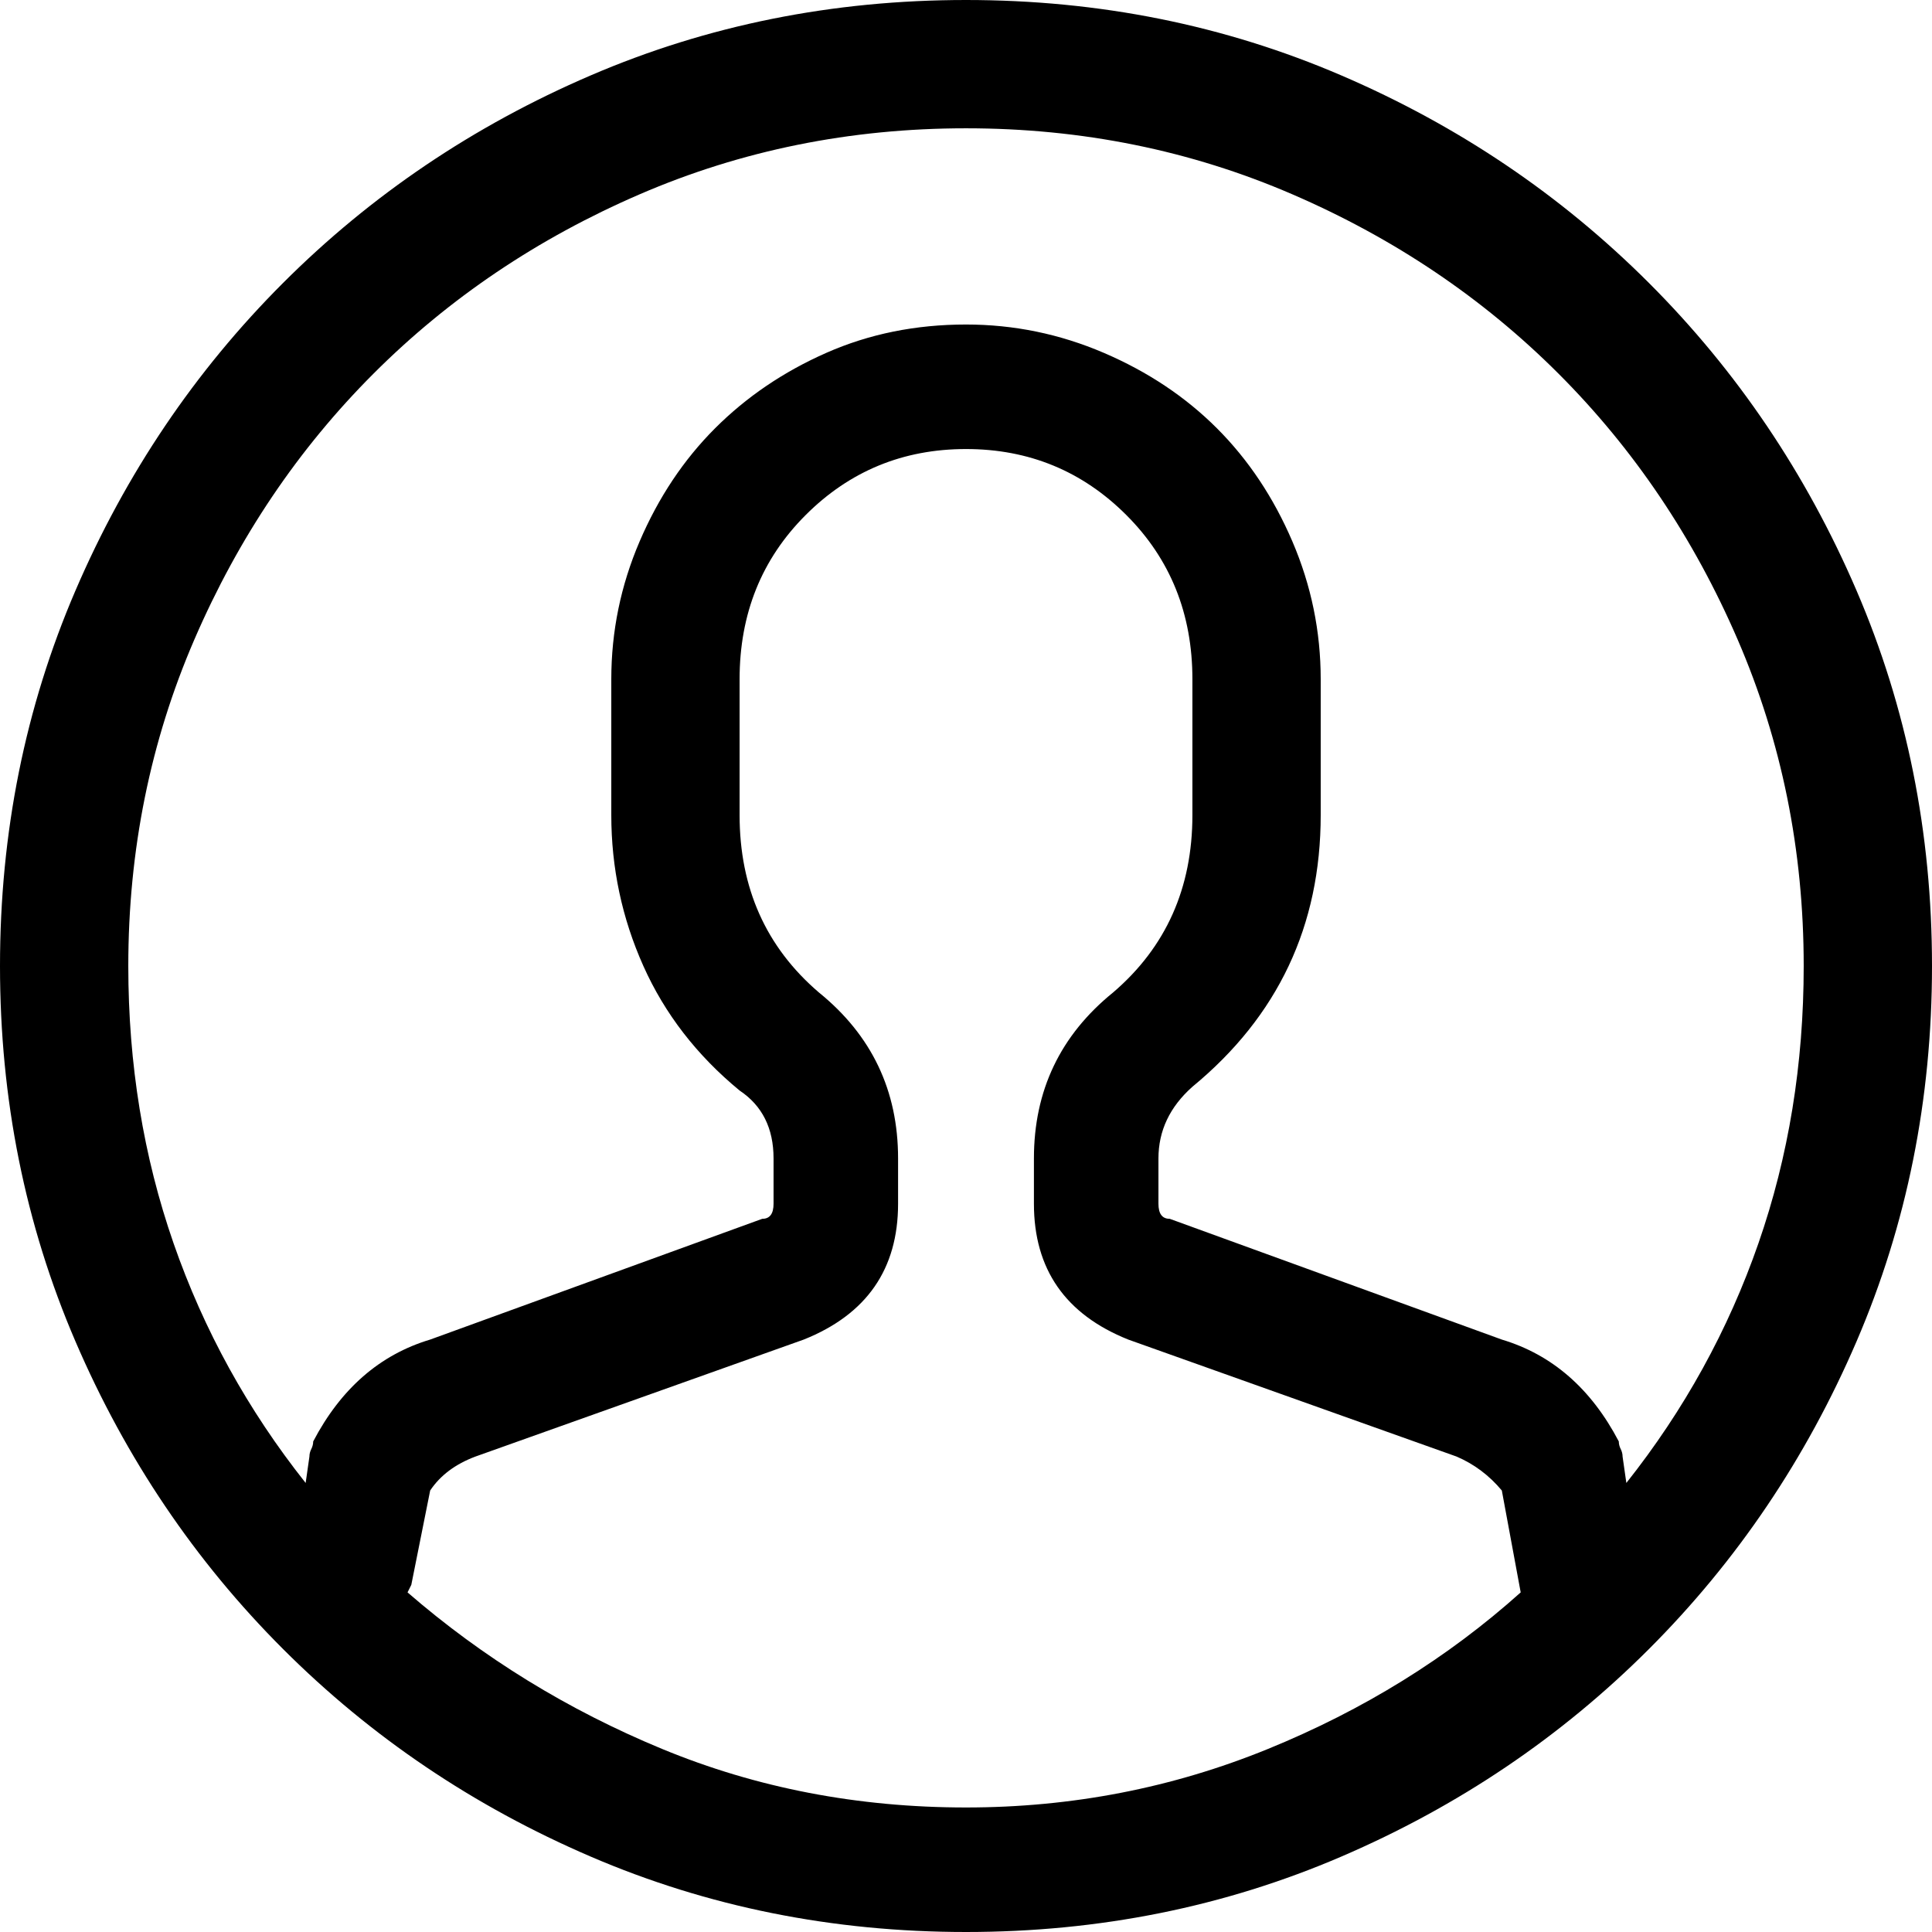 <?xml version="1.0" encoding="UTF-8" standalone="no"?><svg   xmlns:svg="http://www.w3.org/2000/svg"   xmlns="http://www.w3.org/2000/svg"   version="1.1"   width="512"   height="512"   viewBox="0 0 512 512">  <path     d="M256 0Q309 0 355.5 20T437 75T492 156.5T512 256T492 355.5T437 437T355.5 492T256 512T156.5 492T75 437T20 355.5T0 256T20 156.5T75 75T156.5 20T256 0zM256 479Q298 479 336 463.5T403 422L398 395Q393 389 386 386L299 355Q274 345 274 319V307Q274 280 295 263Q316 245 316 216V180Q316 154 298.5 136.5T256 119T213.5 136.5T196 180V216Q196 245 217 263Q238 280 238 307V319Q238 345 213 355L126 386Q118 389 114 395L109 420L108 422Q138 448 175.5 463.5T256 479zM431 393Q454 364 466 329.5T478 256Q478 210 460.5 169.5T413 99T342.5 51.5T256 34T169.5 51.5T99 99T51.5 169.5T34 256Q34 295 46 329.5T81 393L82 386Q82 385 82.5 384T83 382Q94 361 114 355L202 323Q205 323 205 319V307Q205 295 196 289Q179 275 170.5 256T162 216V180Q162 161 169.5 143.5T189.5 113.5T219 93.5T256 86Q275 86 292.5 93.5T322.5 113.5T342.5 143.5T350 180V216Q350 260 316 288Q307 296 307 307V319Q307 323 310 323L398 355Q418 361 429 382Q429 383 429.5 384T430 386z"     id="org-avatar" /></svg>